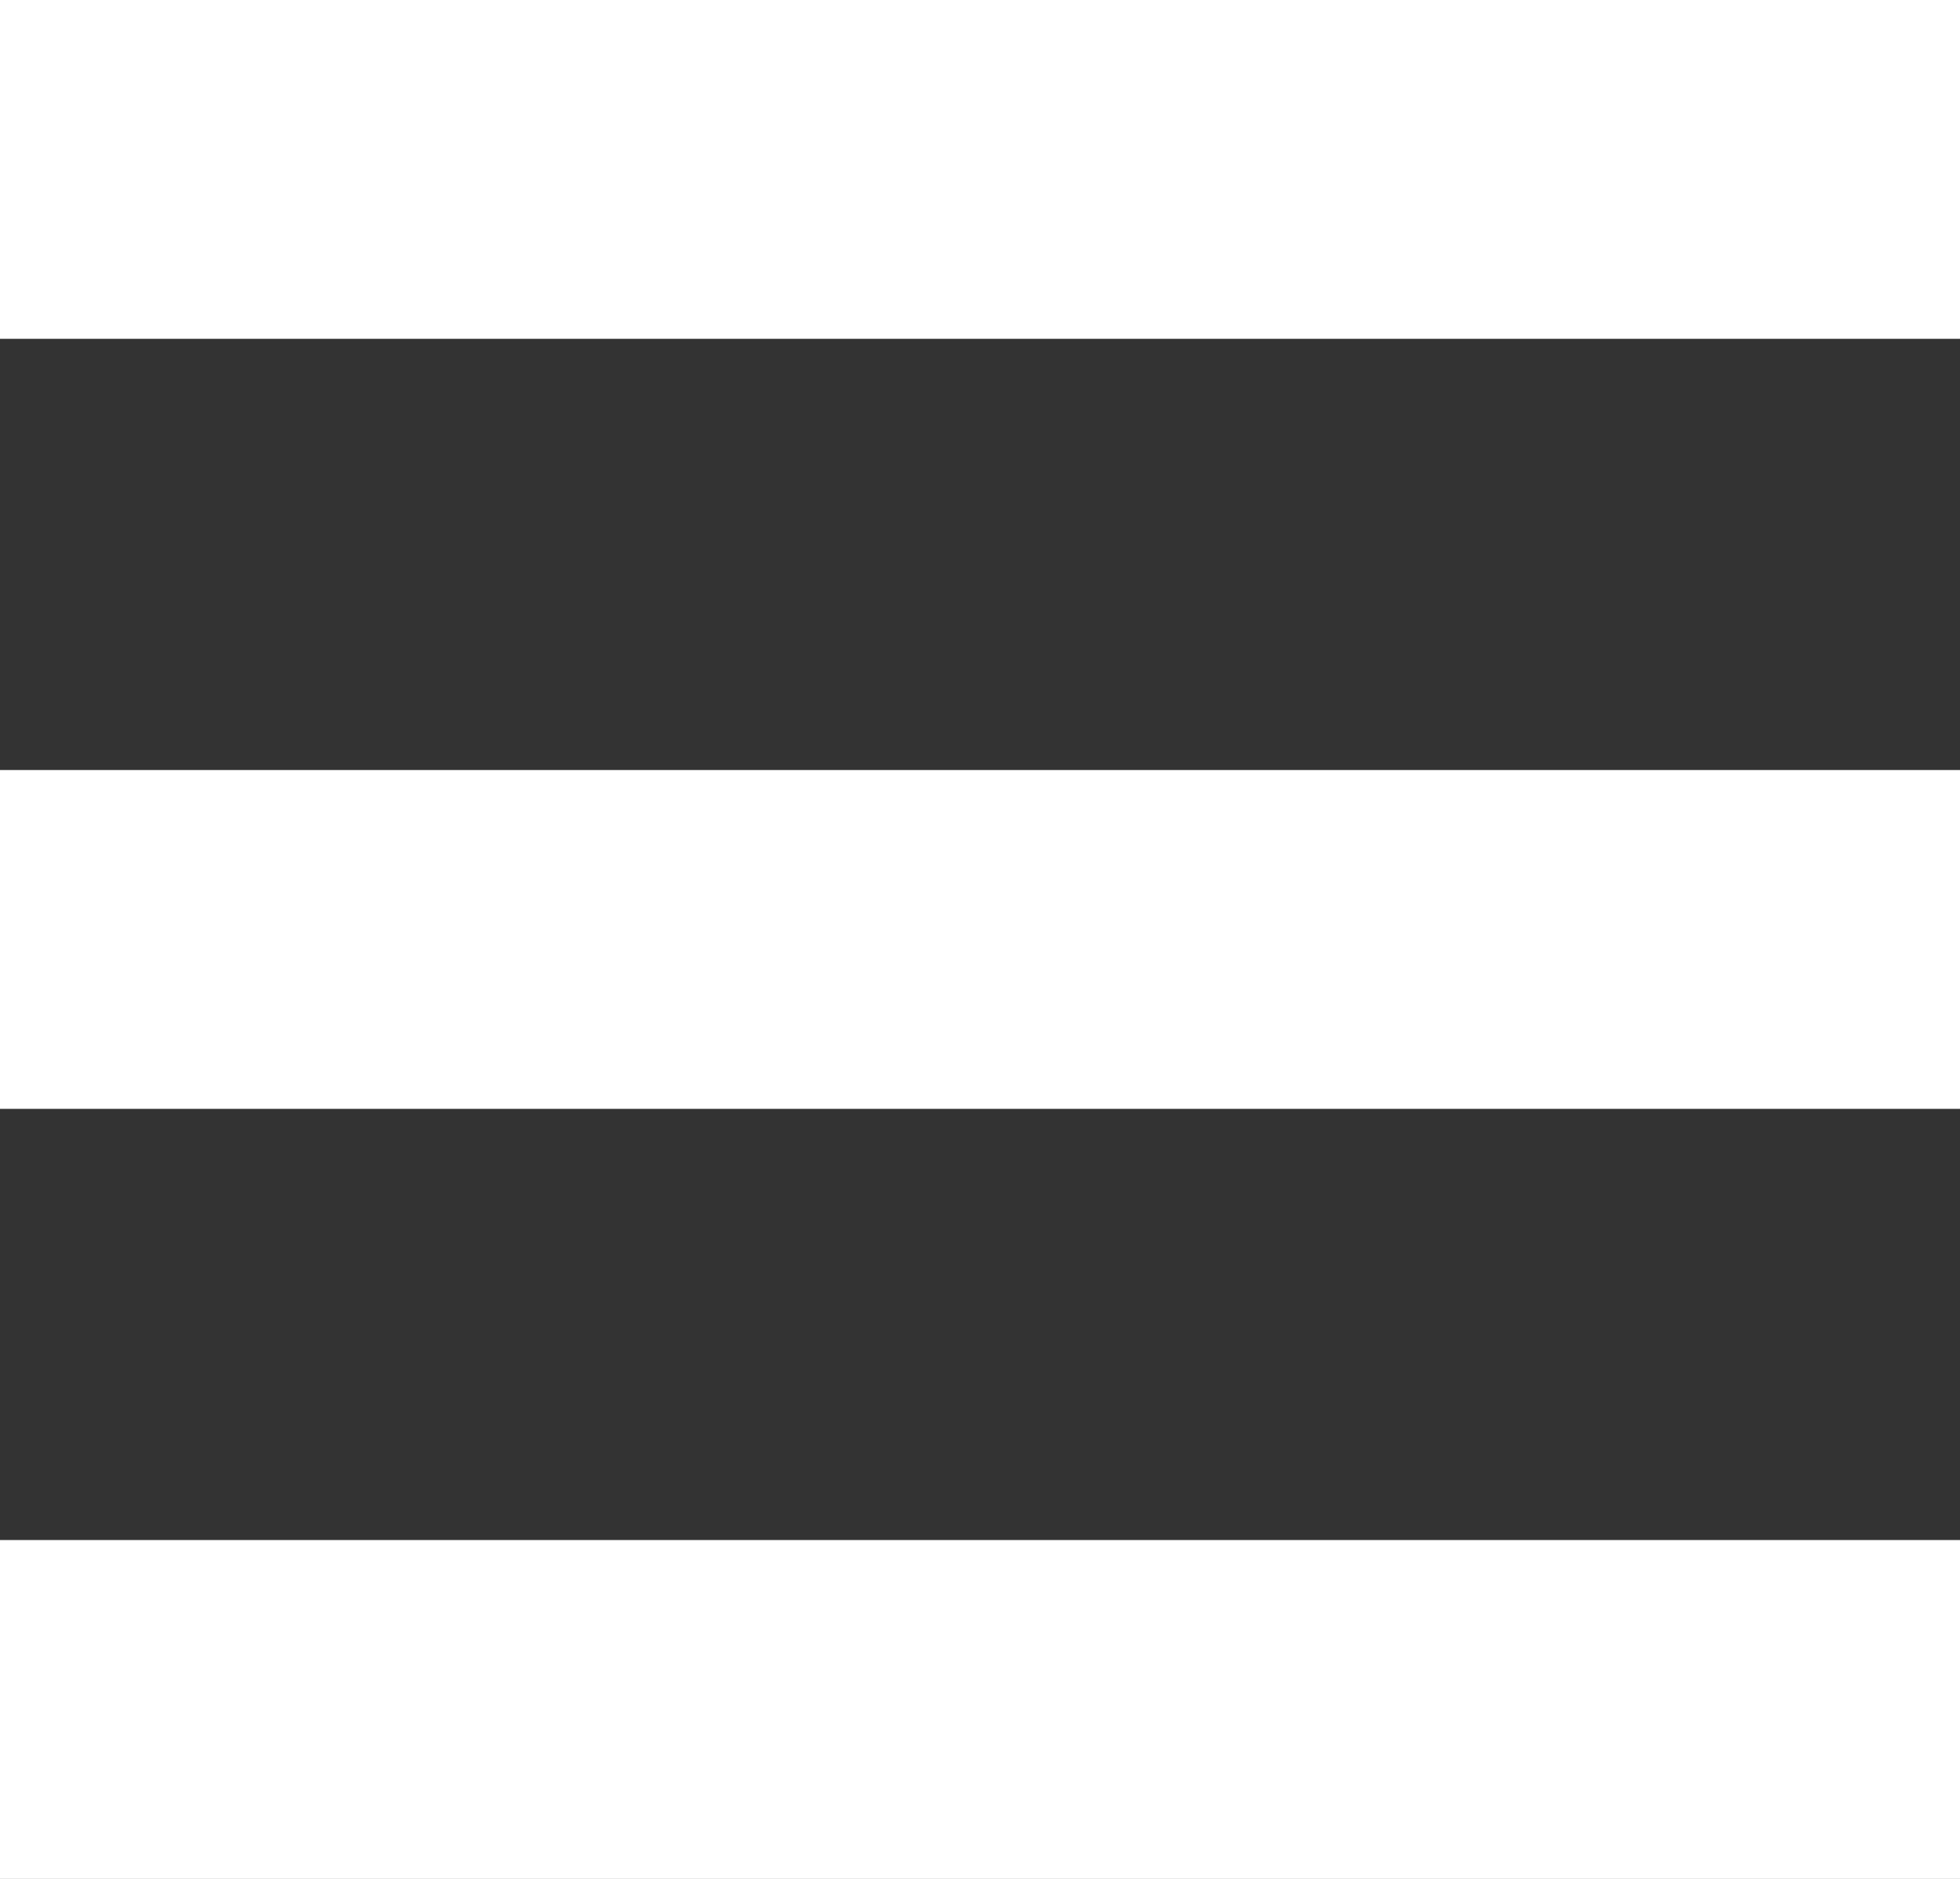 <svg version="1.0" id="Layer_1" xmlns="http://www.w3.org/2000/svg" xmlns:xlink="http://www.w3.org/1999/xlink" x="0px" y="0px" width="22.928px" height="21.982px" viewBox="0 0 22.928 21.982" enable-background="new 0 0 22.928 21.982" xml:space="preserve">
  <rect x="0" y="0" width="22.928" height="21.982" fill="#333333" stroke="none"/>
  <g>
    <rect width="22.928" height="3.964" fill="#fff"/>
    <rect y="9.009" width="22.928" height="3.964" fill="#fff"/>
    <rect y="18.018" width="22.928" height="3.964" fill="#fff"/>
  </g>
</svg>
